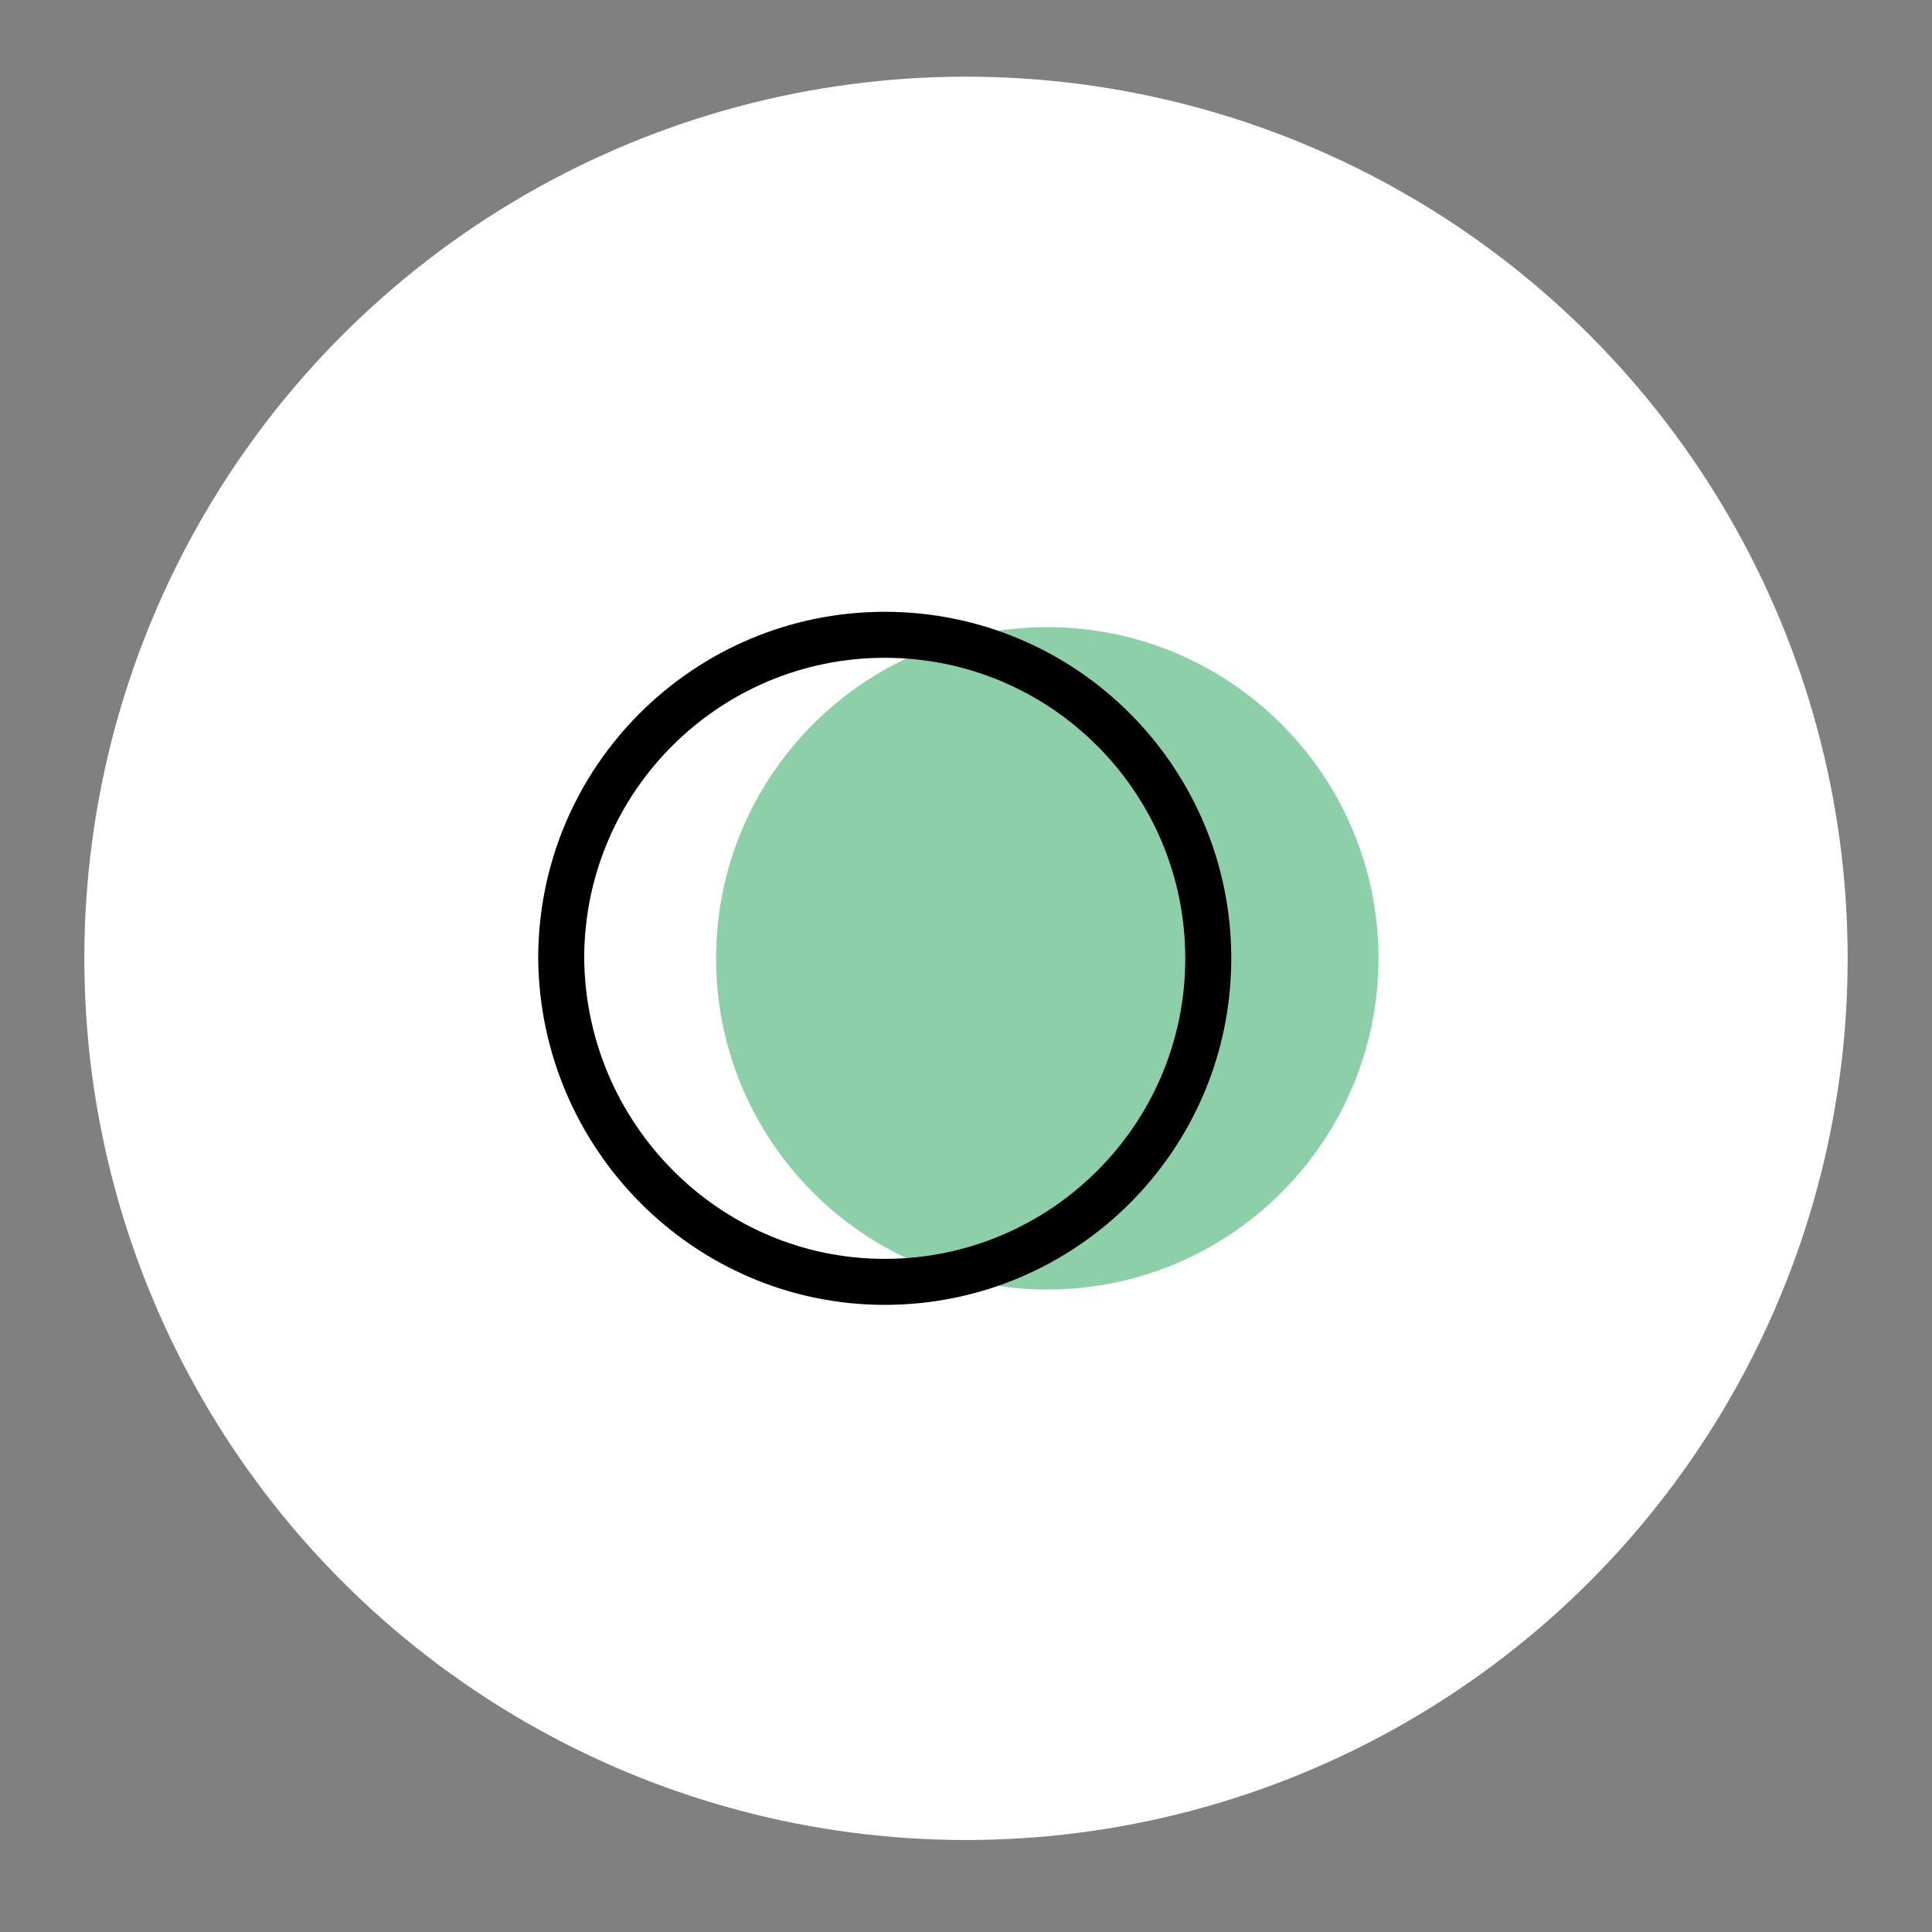 <?xml version="1.0" encoding="utf-8"?>
<!-- Generator: Adobe Illustrator 24.1.2, SVG Export Plug-In . SVG Version: 6.00 Build 0)  -->
<svg version="1.1" id="Calque_1" xmlns="http://www.w3.org/2000/svg" xmlns:xlink="http://www.w3.org/1999/xlink" x="0px" y="0px"
	 viewBox="0 0 126 126" style="enable-background:new 0 0 126 126;" xml:space="preserve">
<rect x="0" y="0" width="126" height="126" fill="#808080" stroke="none"/>
<style type="text/css">
	.st0{fill:#FFFFFF;}
	.st1{fill:#8DCFA8;stroke:#8DCFA8;stroke-linecap:round;stroke-linejoin:round;}
	.st2{fill:none;stroke:#000000;stroke-width:3;stroke-linecap:round;stroke-linejoin:round;}
</style>
<circle class="st0" cx="63" cy="62.5" r="57.5"/>
<path class="st1" d="M68.3,41.4L68.3,41.4L68.3,41.4c11.6,0,21.1,9.4,21.1,21.1l0,0c0,11.6-9.4,21.1-21.1,21.1l0,0
	c-11.6,0-21.1-9.4-21.1-21.1l0,0C47.2,50.9,56.6,41.4,68.3,41.4"/>
<path class="st2" d="M57.7,41.4L57.7,41.4L57.7,41.4 M57.7,83.6L57.7,83.6c11.6,0,21.1-9.4,21.1-21.1l0,0c0-11.6-9.4-21.1-21.1-21.1
	l0,0c-11.6,0-21.1,9.4-21.1,21.1l0,0C36.7,74.1,46.1,83.6,57.7,83.6"/>
</svg>
